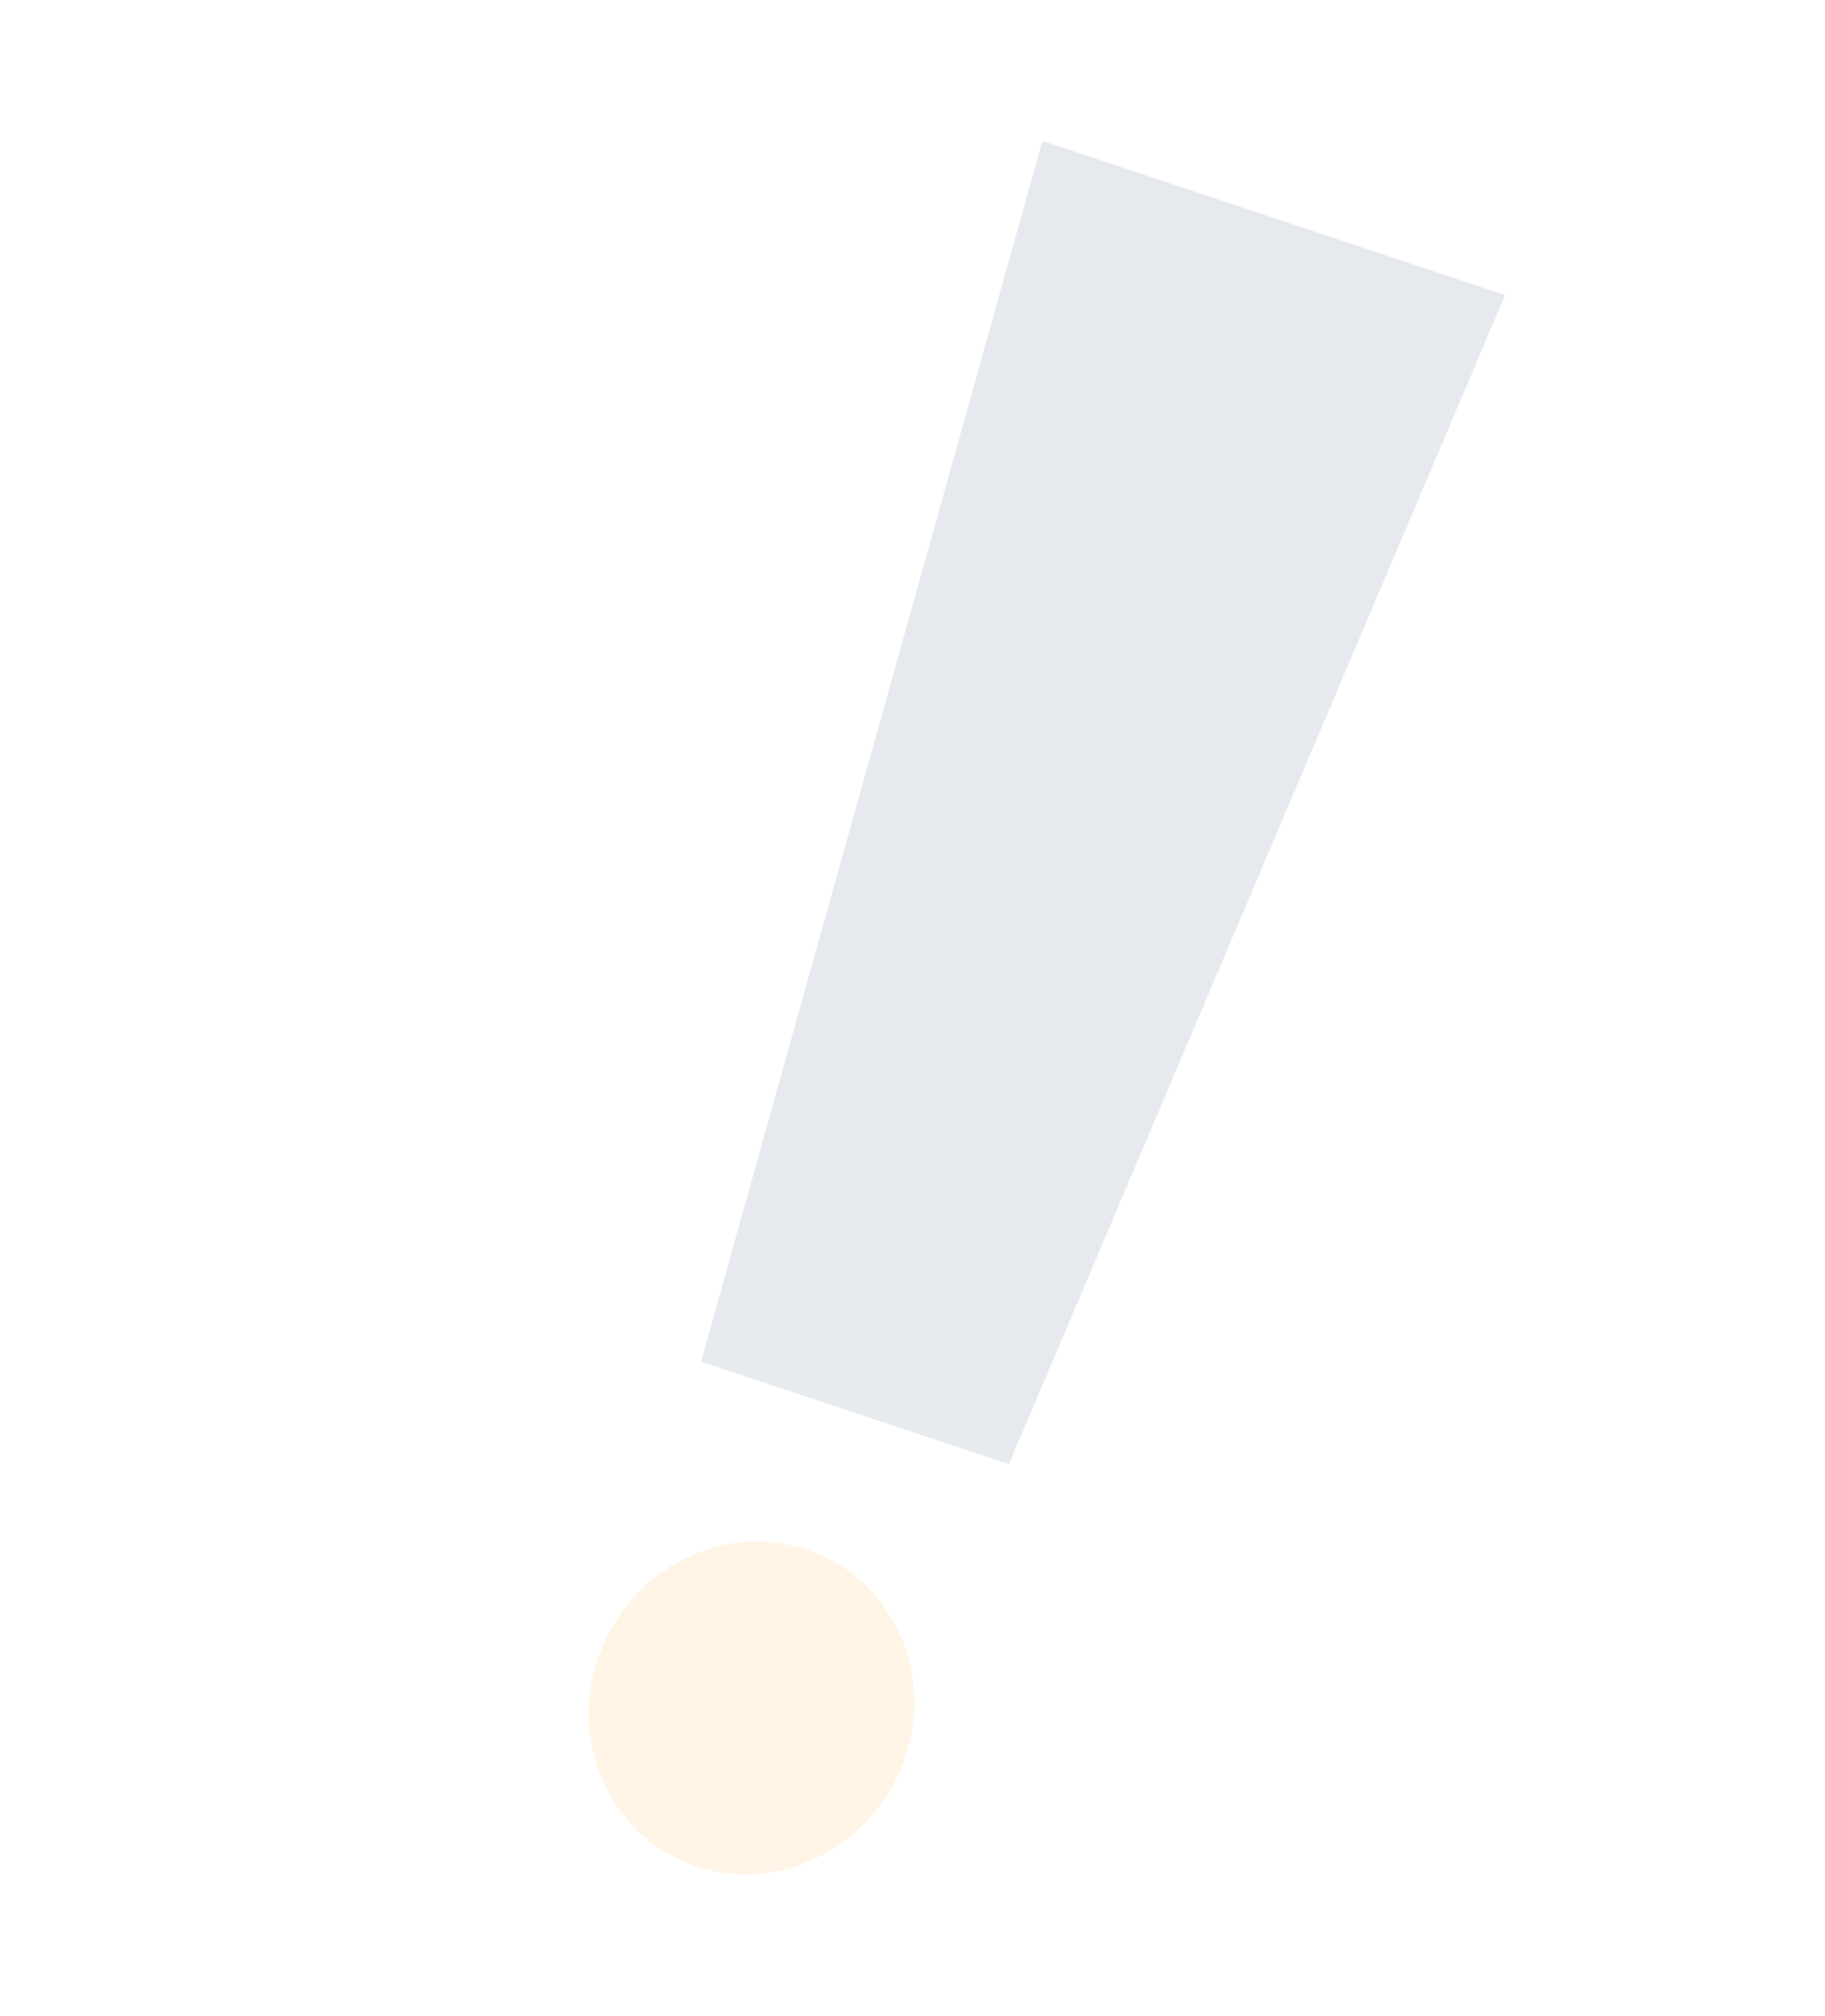 <svg width="316" height="349" viewBox="0 0 316 349" fill="none" xmlns="http://www.w3.org/2000/svg">
<path opacity="0.1" d="M174.698 253.463L121.388 235.703L180.492 24.394L260.615 51.087L174.698 253.463Z" fill="#002B5C"/>
<path opacity="0.1" d="M139.743 268.258C154.327 273.116 161.924 289.414 156.636 304.5C151.347 319.585 135.108 327.942 120.524 323.083C105.94 318.225 98.343 301.926 103.631 286.841C108.977 271.594 125.003 263.347 139.743 268.258Z" fill="#FB8E00"/>
</svg>
